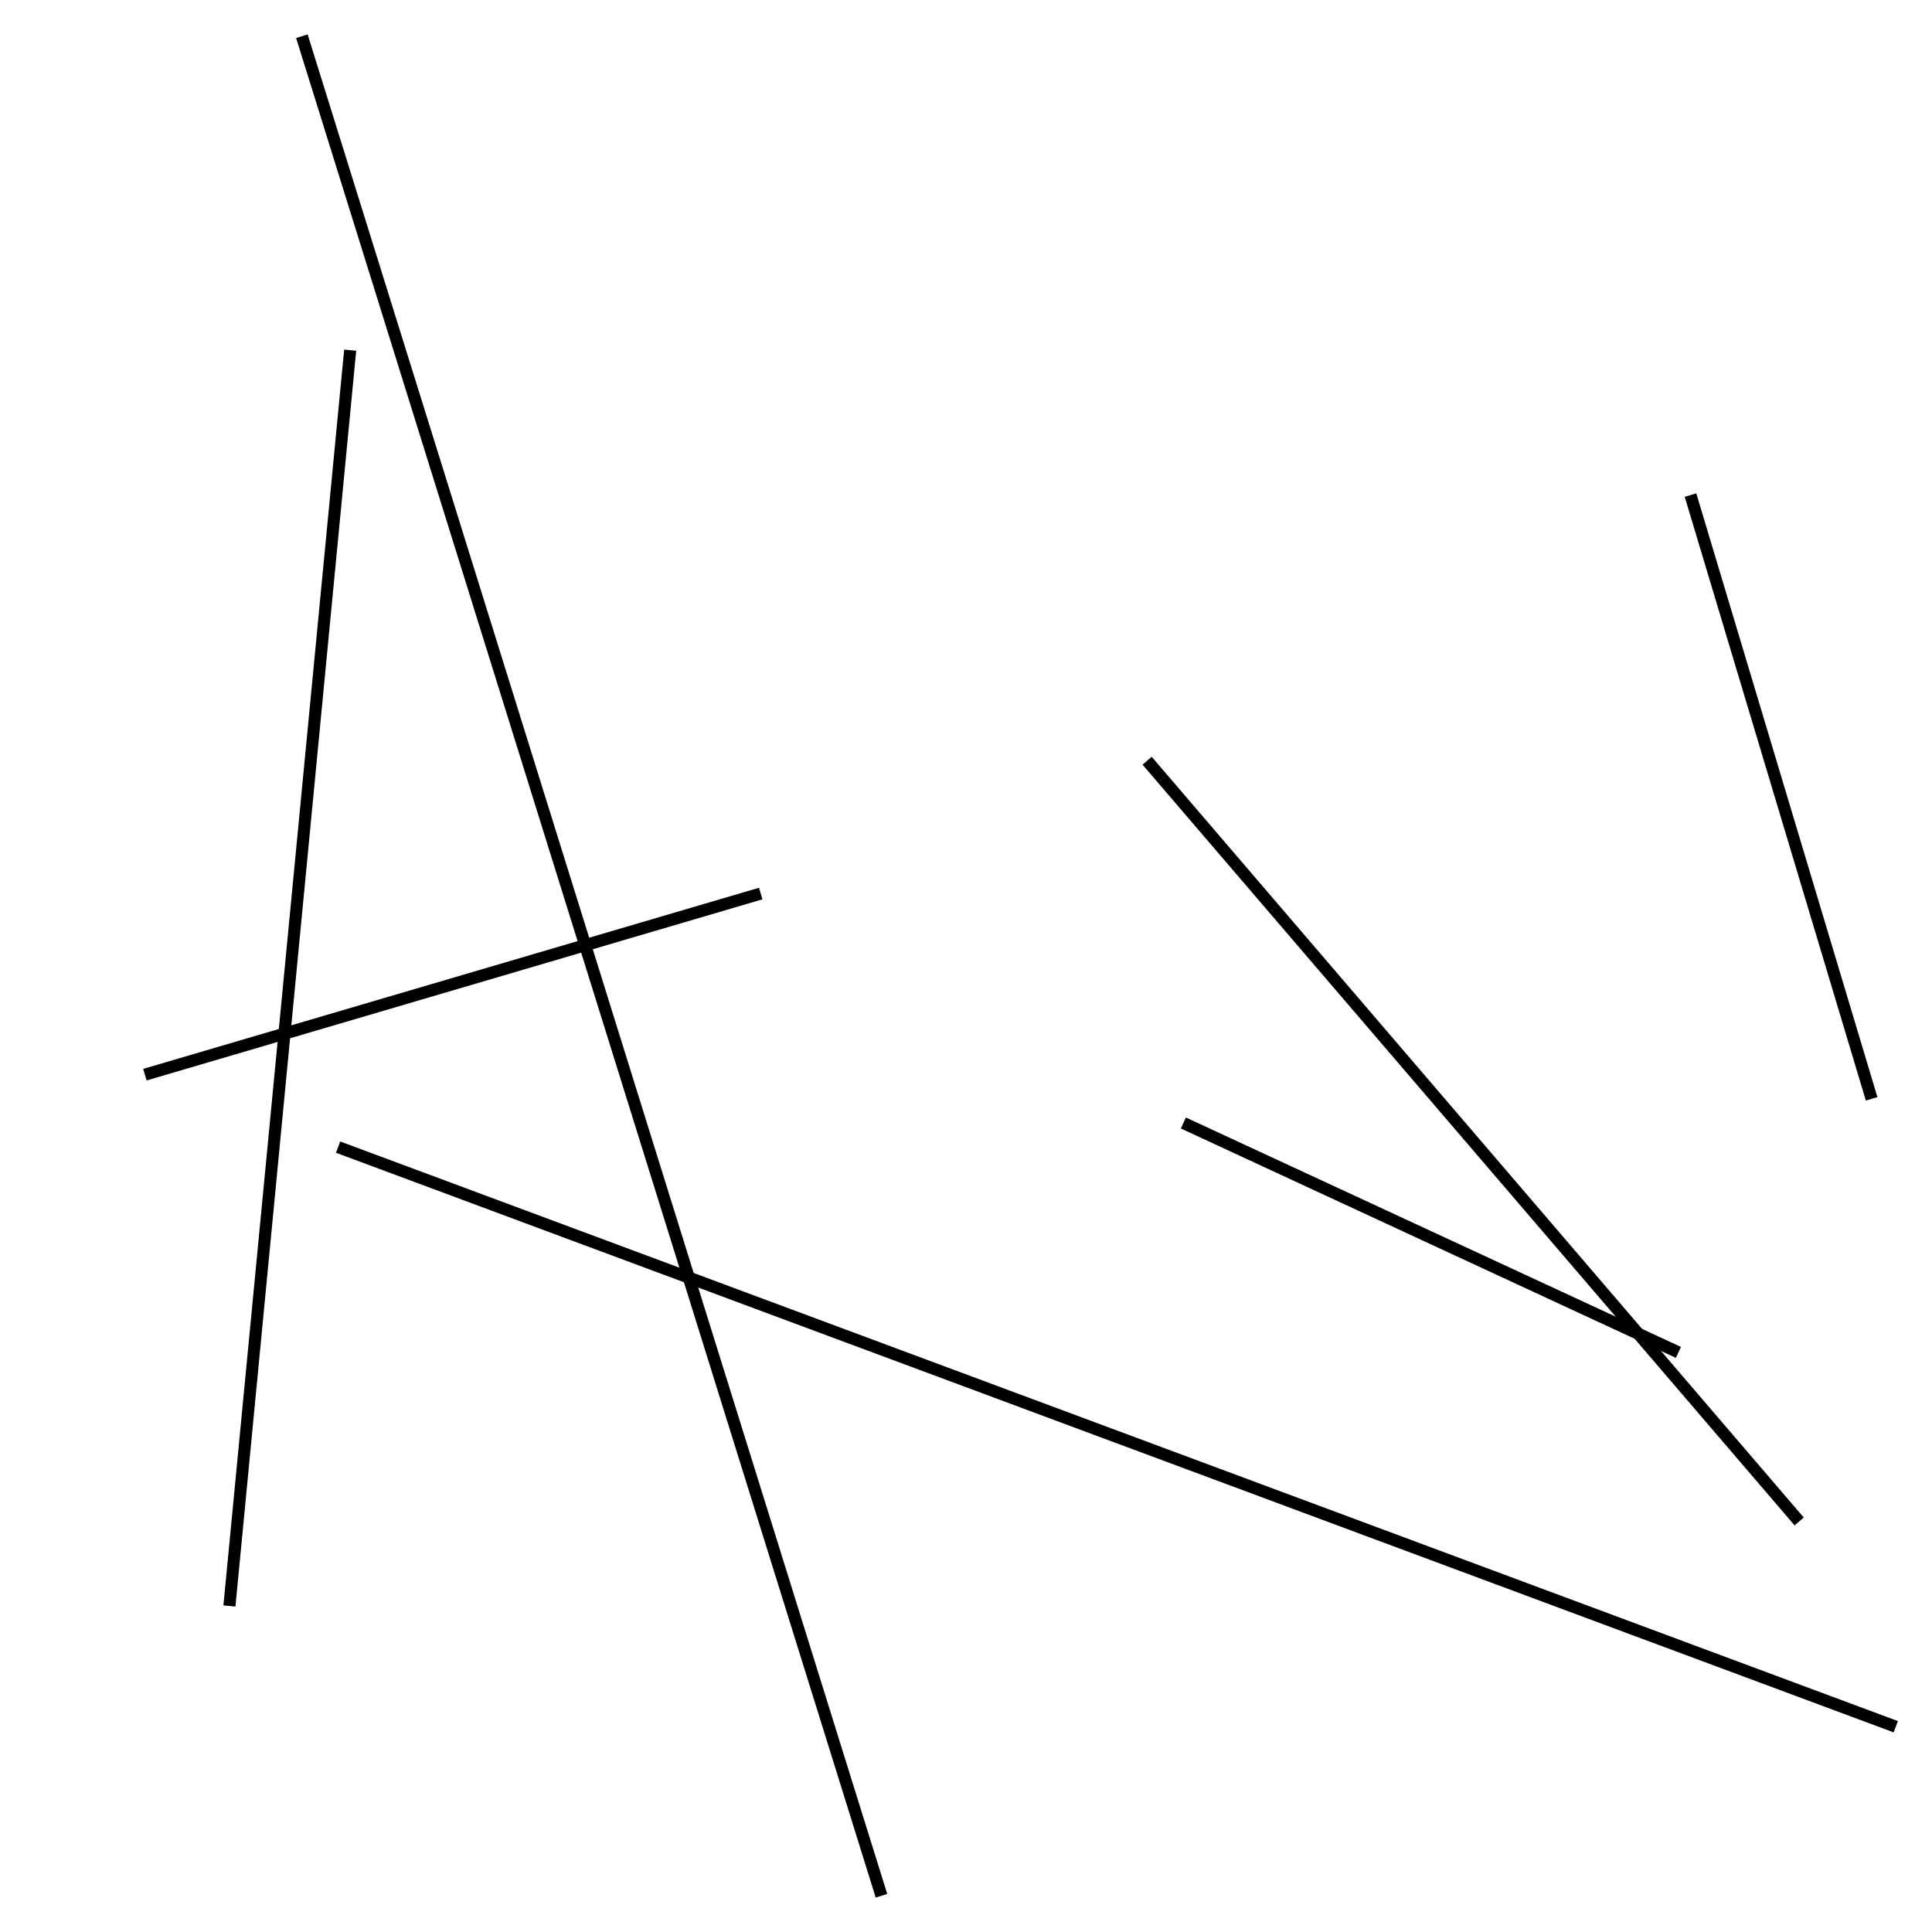 <?xml version="1.0" encoding="utf-8" ?>
<svg baseProfile="full" height="160" version="1.1" width="160" xmlns="http://www.w3.org/2000/svg" xmlns:ev="http://www.w3.org/2001/xml-events" xmlns:xlink="http://www.w3.org/1999/xlink"><defs /><line stroke="black" stroke-width="1" x1="12" x2="63" y1="89" y2="74" /><line stroke="black" stroke-width="1" x1="19" x2="29" y1="133" y2="29" /><line stroke="black" stroke-width="1" x1="139" x2="98" y1="112" y2="93" /><line stroke="black" stroke-width="1" x1="140" x2="155" y1="41" y2="91" /><line stroke="black" stroke-width="1" x1="157" x2="28" y1="143" y2="95" /><line stroke="black" stroke-width="1" x1="25" x2="73" y1="3" y2="157" /><line stroke="black" stroke-width="1" x1="95" x2="149" y1="63" y2="126" /></svg>